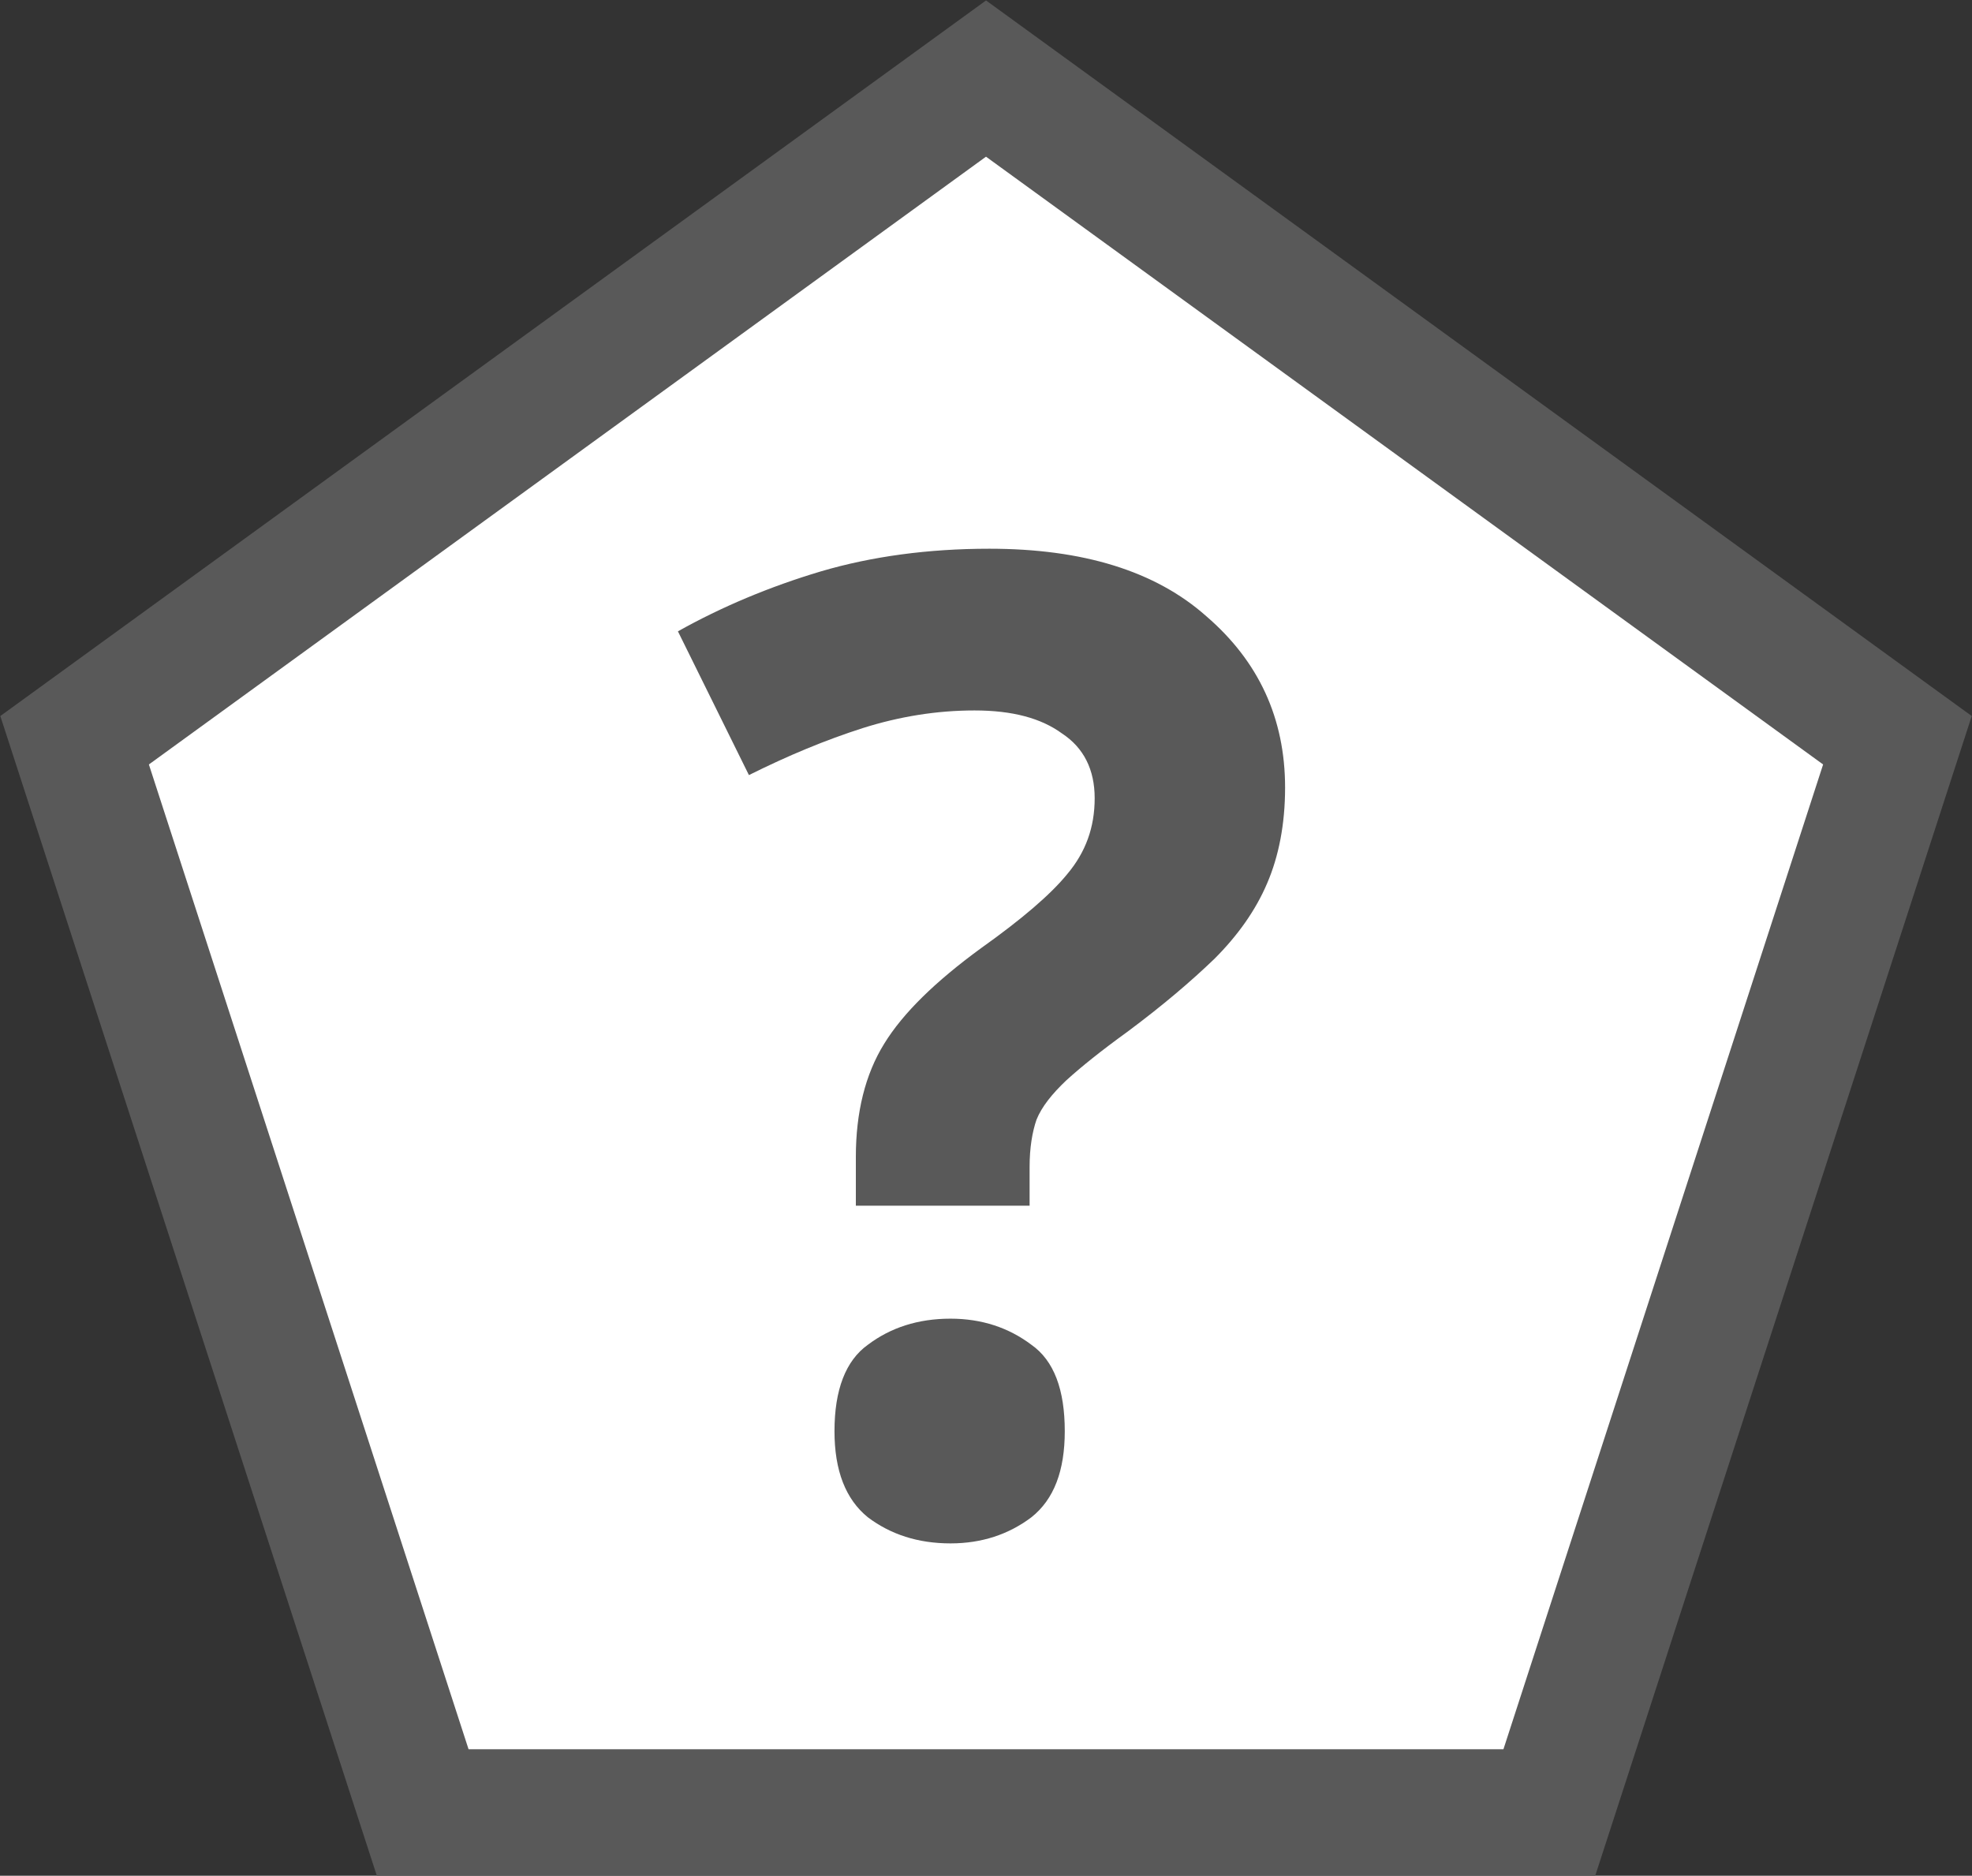 <?xml version="1.0" encoding="UTF-8"?>
<svg xmlns="http://www.w3.org/2000/svg" xmlns:xlink="http://www.w3.org/1999/xlink" width="18" height="17.119" viewBox="0 0 18 17.119">
<rect x="0" y="0" width="18" height="17.119" fill="#333333" stroke="none"/>
<path fill="none" stroke-width="0.823" stroke-linecap="butt" stroke-linejoin="miter" stroke="rgb(34.902%, 34.902%, 34.902%)" stroke-opacity="1" stroke-miterlimit="4" d="M 6.218 3.628 L 8.943 5.606 L 7.902 8.812 L 4.534 8.812 L 3.493 5.606 Z M 6.218 3.628 " transform="matrix(2.804, 0, 0, 2.804, -8.435, -8.743)"/>
<path fill-rule="nonzero" fill="rgb(100%, 100%, 100%)" fill-opacity="1" d="M 9 1.43 L 16.641 6.977 L 13.723 15.965 L 4.277 15.965 L 1.359 6.977 Z M 9 1.43 "/>
<path fill-rule="nonzero" fill="rgb(34.902%, 34.902%, 34.902%)" fill-opacity="1" d="M 7.812 10.559 C 7.812 10.152 7.898 9.805 8.07 9.527 C 8.242 9.246 8.539 8.957 8.957 8.652 C 9.324 8.391 9.59 8.164 9.742 7.977 C 9.91 7.777 9.992 7.551 9.992 7.285 C 9.992 7.023 9.891 6.824 9.695 6.695 C 9.504 6.555 9.242 6.484 8.895 6.484 C 8.551 6.484 8.211 6.539 7.875 6.645 C 7.535 6.754 7.195 6.895 6.836 7.074 L 6.188 5.762 C 6.586 5.539 7.023 5.355 7.492 5.215 C 7.957 5.078 8.473 5.008 9.031 5.008 C 9.883 5.008 10.547 5.211 11.012 5.625 C 11.488 6.035 11.73 6.555 11.73 7.188 C 11.73 7.523 11.672 7.816 11.566 8.062 C 11.461 8.309 11.297 8.539 11.086 8.75 C 10.871 8.957 10.609 9.18 10.289 9.418 C 10.051 9.59 9.867 9.738 9.734 9.859 C 9.602 9.984 9.508 10.102 9.461 10.219 C 9.422 10.332 9.398 10.477 9.398 10.648 L 9.398 11.004 L 7.812 11.004 Z M 7.617 13.062 C 7.617 12.684 7.719 12.418 7.922 12.273 C 8.129 12.117 8.379 12.035 8.676 12.035 C 8.961 12.035 9.207 12.117 9.414 12.273 C 9.621 12.418 9.719 12.684 9.719 13.062 C 9.719 13.422 9.621 13.684 9.414 13.848 C 9.207 14.004 8.961 14.086 8.676 14.086 C 8.379 14.086 8.129 14.004 7.922 13.848 C 7.719 13.684 7.617 13.422 7.617 13.062 Z M 7.617 13.062 "/>
</svg>
